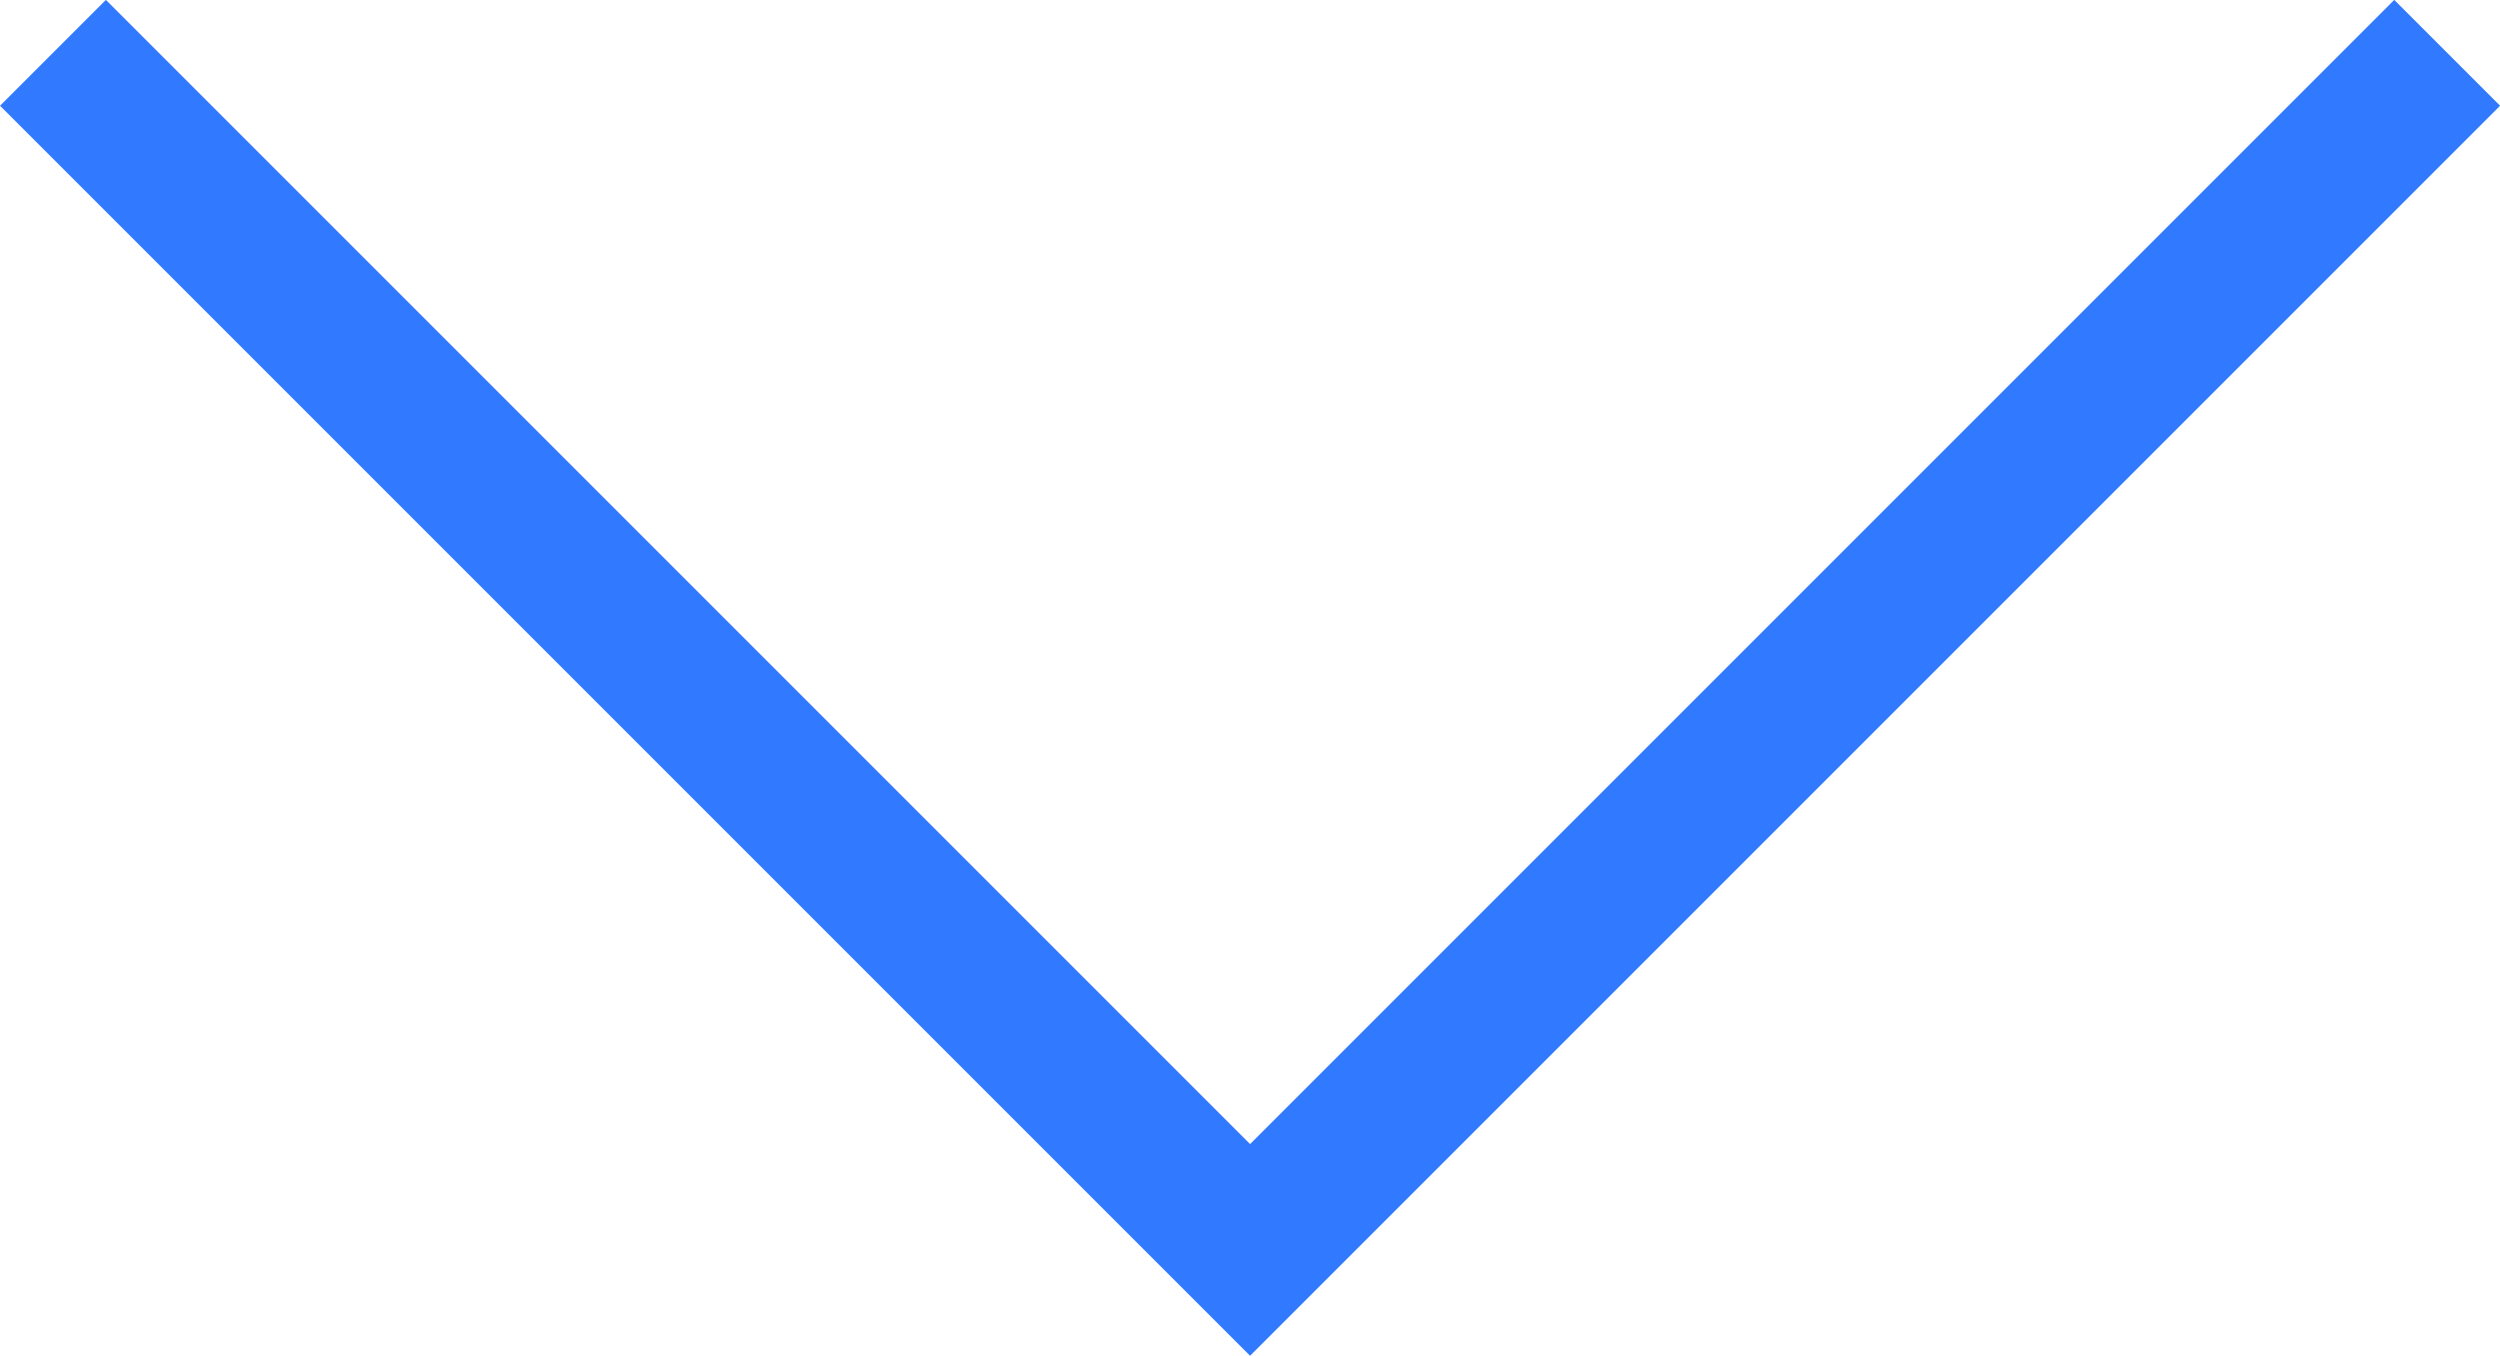 <svg xmlns="http://www.w3.org/2000/svg" width="17.751" height="9.627" viewBox="0 0 17.751 9.627"><defs><style>.a{fill:none;stroke:#317aff;stroke-miterlimit:10;stroke-width:1.063px;}</style></defs><path class="a" d="M367.619,326.577l-8.5,8.5-8.5-8.5" transform="translate(-350.243 -326.202)"/></svg>